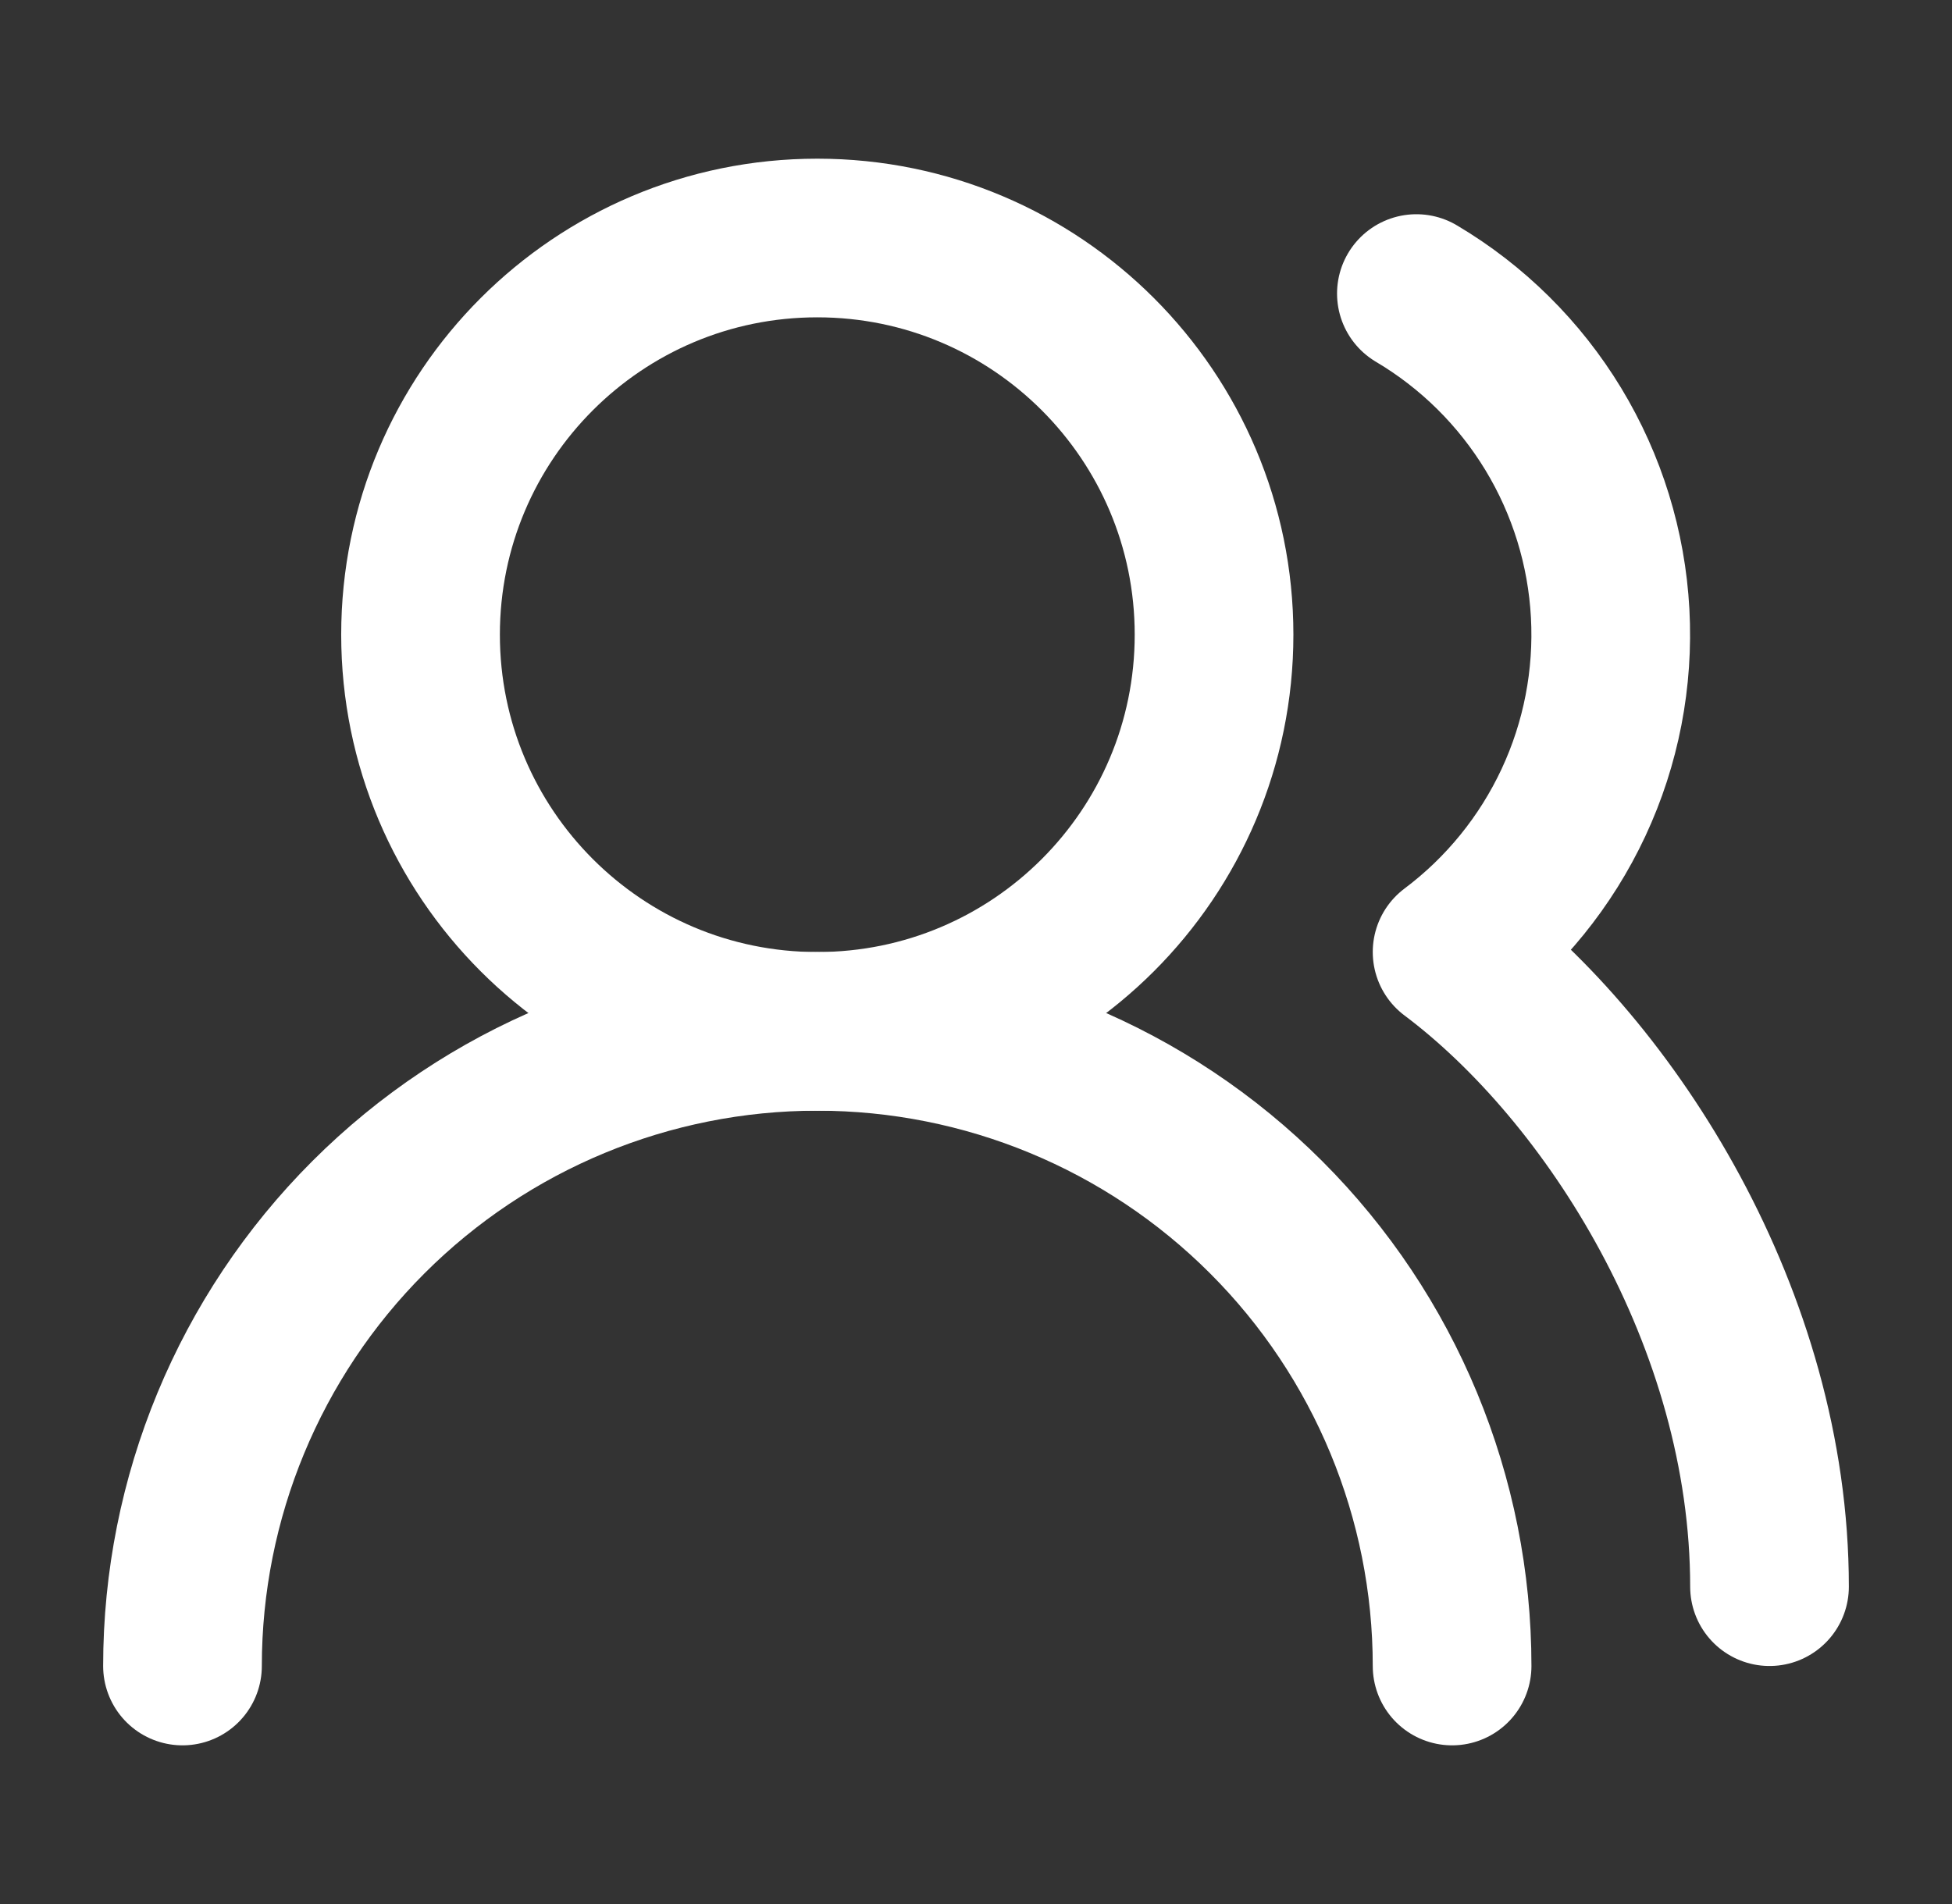 <svg width="41" height="40" viewBox="0 0 41 40" fill="none" xmlns="http://www.w3.org/2000/svg">
<rect x="0" y="0" width="41" height="40" fill="#333333" stroke="none"/>
<path d="M30.5 35C30.5 31.464 29.095 28.072 26.594 25.572C24.094 23.071 20.703 21.667 17.166 21.667C13.63 21.667 10.239 23.071 7.738 25.572C5.238 28.072 3.833 31.464 3.833 35" stroke="white" stroke-width="3.333" stroke-linecap="round" stroke-linejoin="round"/>
<path d="M17.166 21.667C21.769 21.667 25.5 17.936 25.5 13.333C25.5 8.731 21.769 5 17.166 5C12.564 5 8.833 8.731 8.833 13.333C8.833 17.936 12.564 21.667 17.166 21.667Z" stroke="white" stroke-width="3.333" stroke-linecap="round" stroke-linejoin="round"/>
<path d="M37.167 33.333C37.167 27.717 33.833 22.5 30.5 20C31.596 19.178 32.472 18.098 33.051 16.857C33.63 15.616 33.894 14.251 33.82 12.883C33.746 11.515 33.336 10.187 32.626 9.015C31.916 7.844 30.928 6.865 29.75 6.167" stroke="white" stroke-width="3.333" stroke-linecap="round" stroke-linejoin="round"/>
</svg>
